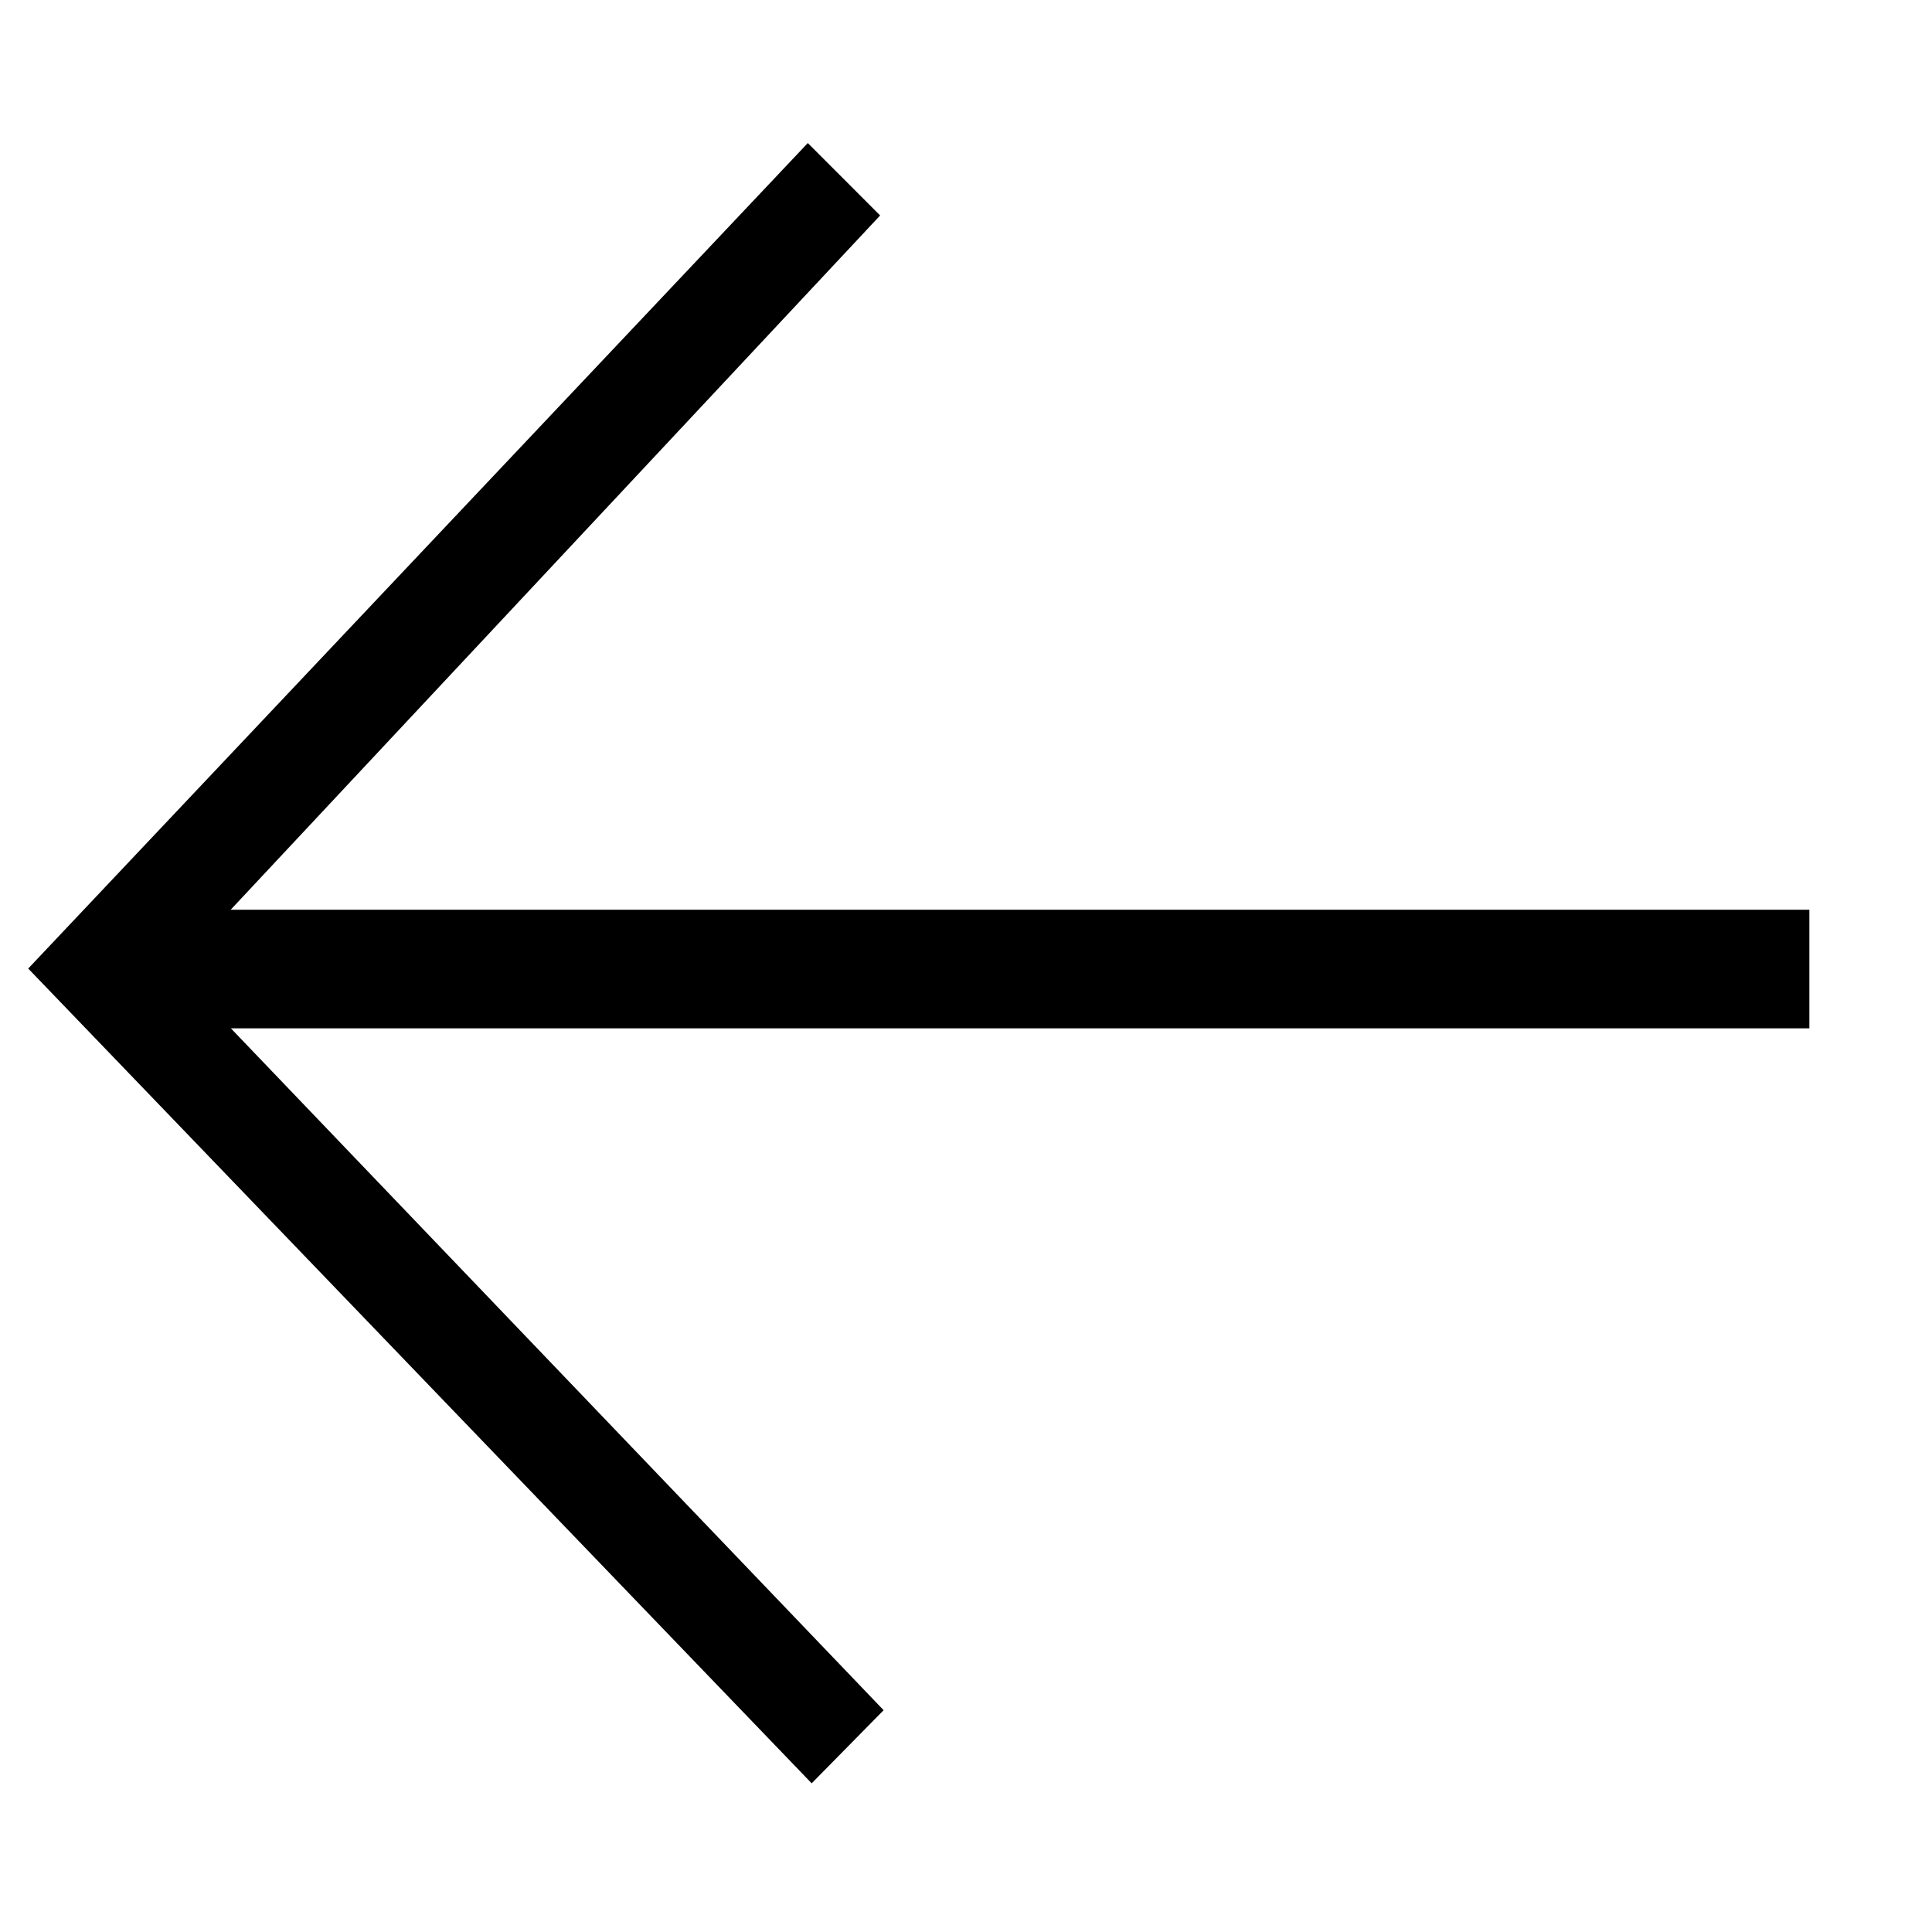 <svg width="25" height="25" viewBox="0 0 25 25" fill="none" xmlns="http://www.w3.org/2000/svg">
<path d="M10.503 23.076L11.434 22.13L2.988 13.307L23.413 13.307L23.413 11.772L2.985 11.772L11.389 2.788L10.453 1.851L0.365 12.533L10.503 23.076Z" fill="black"/>
</svg>
